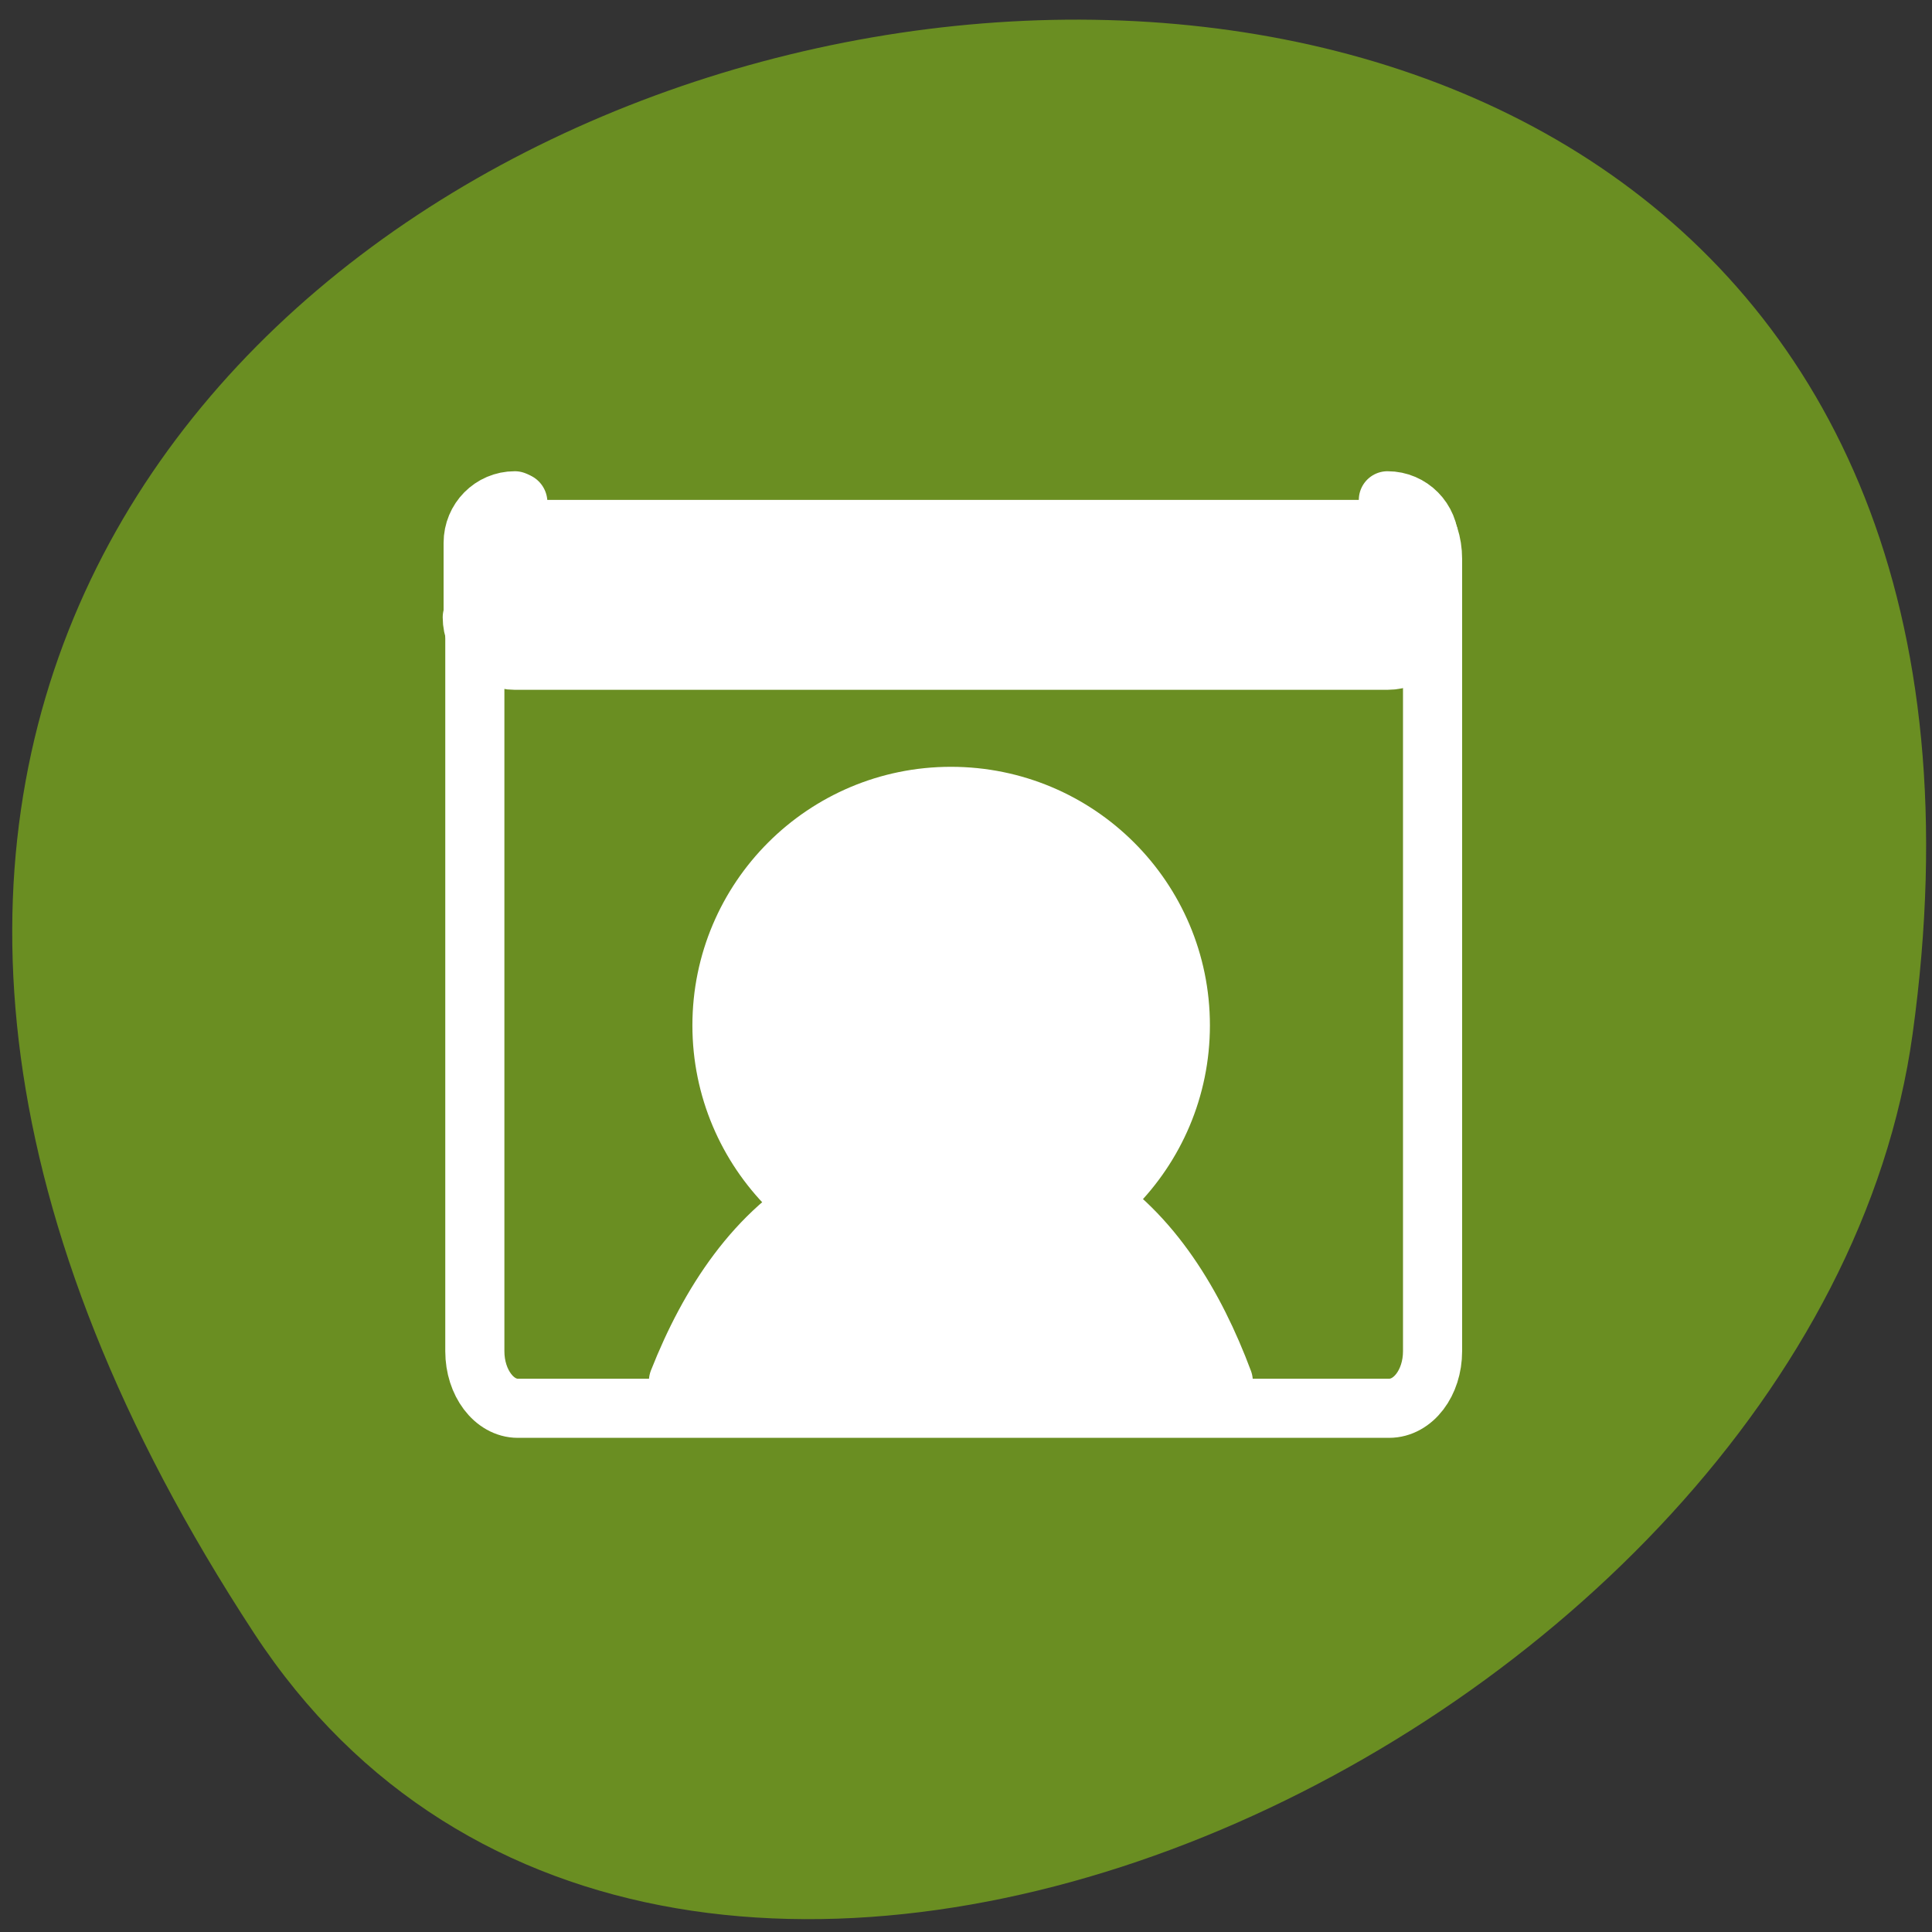 <svg xmlns="http://www.w3.org/2000/svg" viewBox="0 0 16 16"><rect x="0" y="0" width="16" height="16" fill="#333333" stroke="none"/><path d="m 2.105 13.527 c -9.07 -13.848 15.707 -19.21 13.734 -4.961 c -0.805 5.809 -10.266 10.258 -13.734 4.961" fill="#6a8e22"/><g stroke="#fff" stroke-linejoin="round" stroke-linecap="round"><g transform="matrix(0.152 0 0 0.152 3.308 3.46)"><path d="m 6.285 4.474 c -1.287 0 -2.317 1.053 -2.317 2.338 v 4.06 c 0 1.285 1.03 2.338 2.317 2.338 h 47.548 c 1.287 0 2.317 -1.053 2.317 -2.338 v -4.06 c 0 -1.285 -1.03 -2.338 -2.317 -2.338" fill="#fff" fill-rule="evenodd" stroke-width="3.125"/><g fill="none"><path d="m 53.03 7.609 l -2.703 2.724 m -0.077 -2.775 l 2.78 2.775" stroke-width="1.933"/><path d="m 3.968 10.872 c 0 1.285 1.03 2.338 2.317 2.338 h 47.548 c 1.287 0 2.317 -1.053 2.317 -2.338" stroke-width="3.221"/></g></g><g fill="#fff" fill-rule="evenodd"><path d="m 26.442 57.12 c -1.186 -3.176 -3 -6.194 -5.751 -7.89 c -3.103 -0.138 -6.996 0 -10.791 0 c -3 1.598 -4.961 4.635 -6.245 7.89" transform="matrix(0.198 0 0 0.198 4.895 0.129)" stroke-width="2.473"/><path d="m 31.85 22.29 c 0 6.804 -5.519 12.338 -12.336 12.338 c -6.791 0 -12.311 -5.534 -12.311 -12.338 c 0 -6.804 5.519 -12.313 12.311 -12.313 c 6.817 0 12.336 5.509 12.336 12.313" transform="matrix(0.154 0 0 0.154 4.87 5.059)" stroke-width="3.183"/></g><path d="m 81.24 5.847 c -1.287 0 -2.343 1.362 -2.343 3.083 v 43.17 c 0 1.722 1.055 3.109 2.343 3.109 h 47.47 c 1.313 0 2.368 -1.387 2.368 -3.109 v -43.17 c 0 -1.722 -1.055 -3.083 -2.368 -3.083" transform="matrix(0.152 0 0 0.152 -8.06 3.271)" fill="none" stroke-width="3.221"/></g></svg>